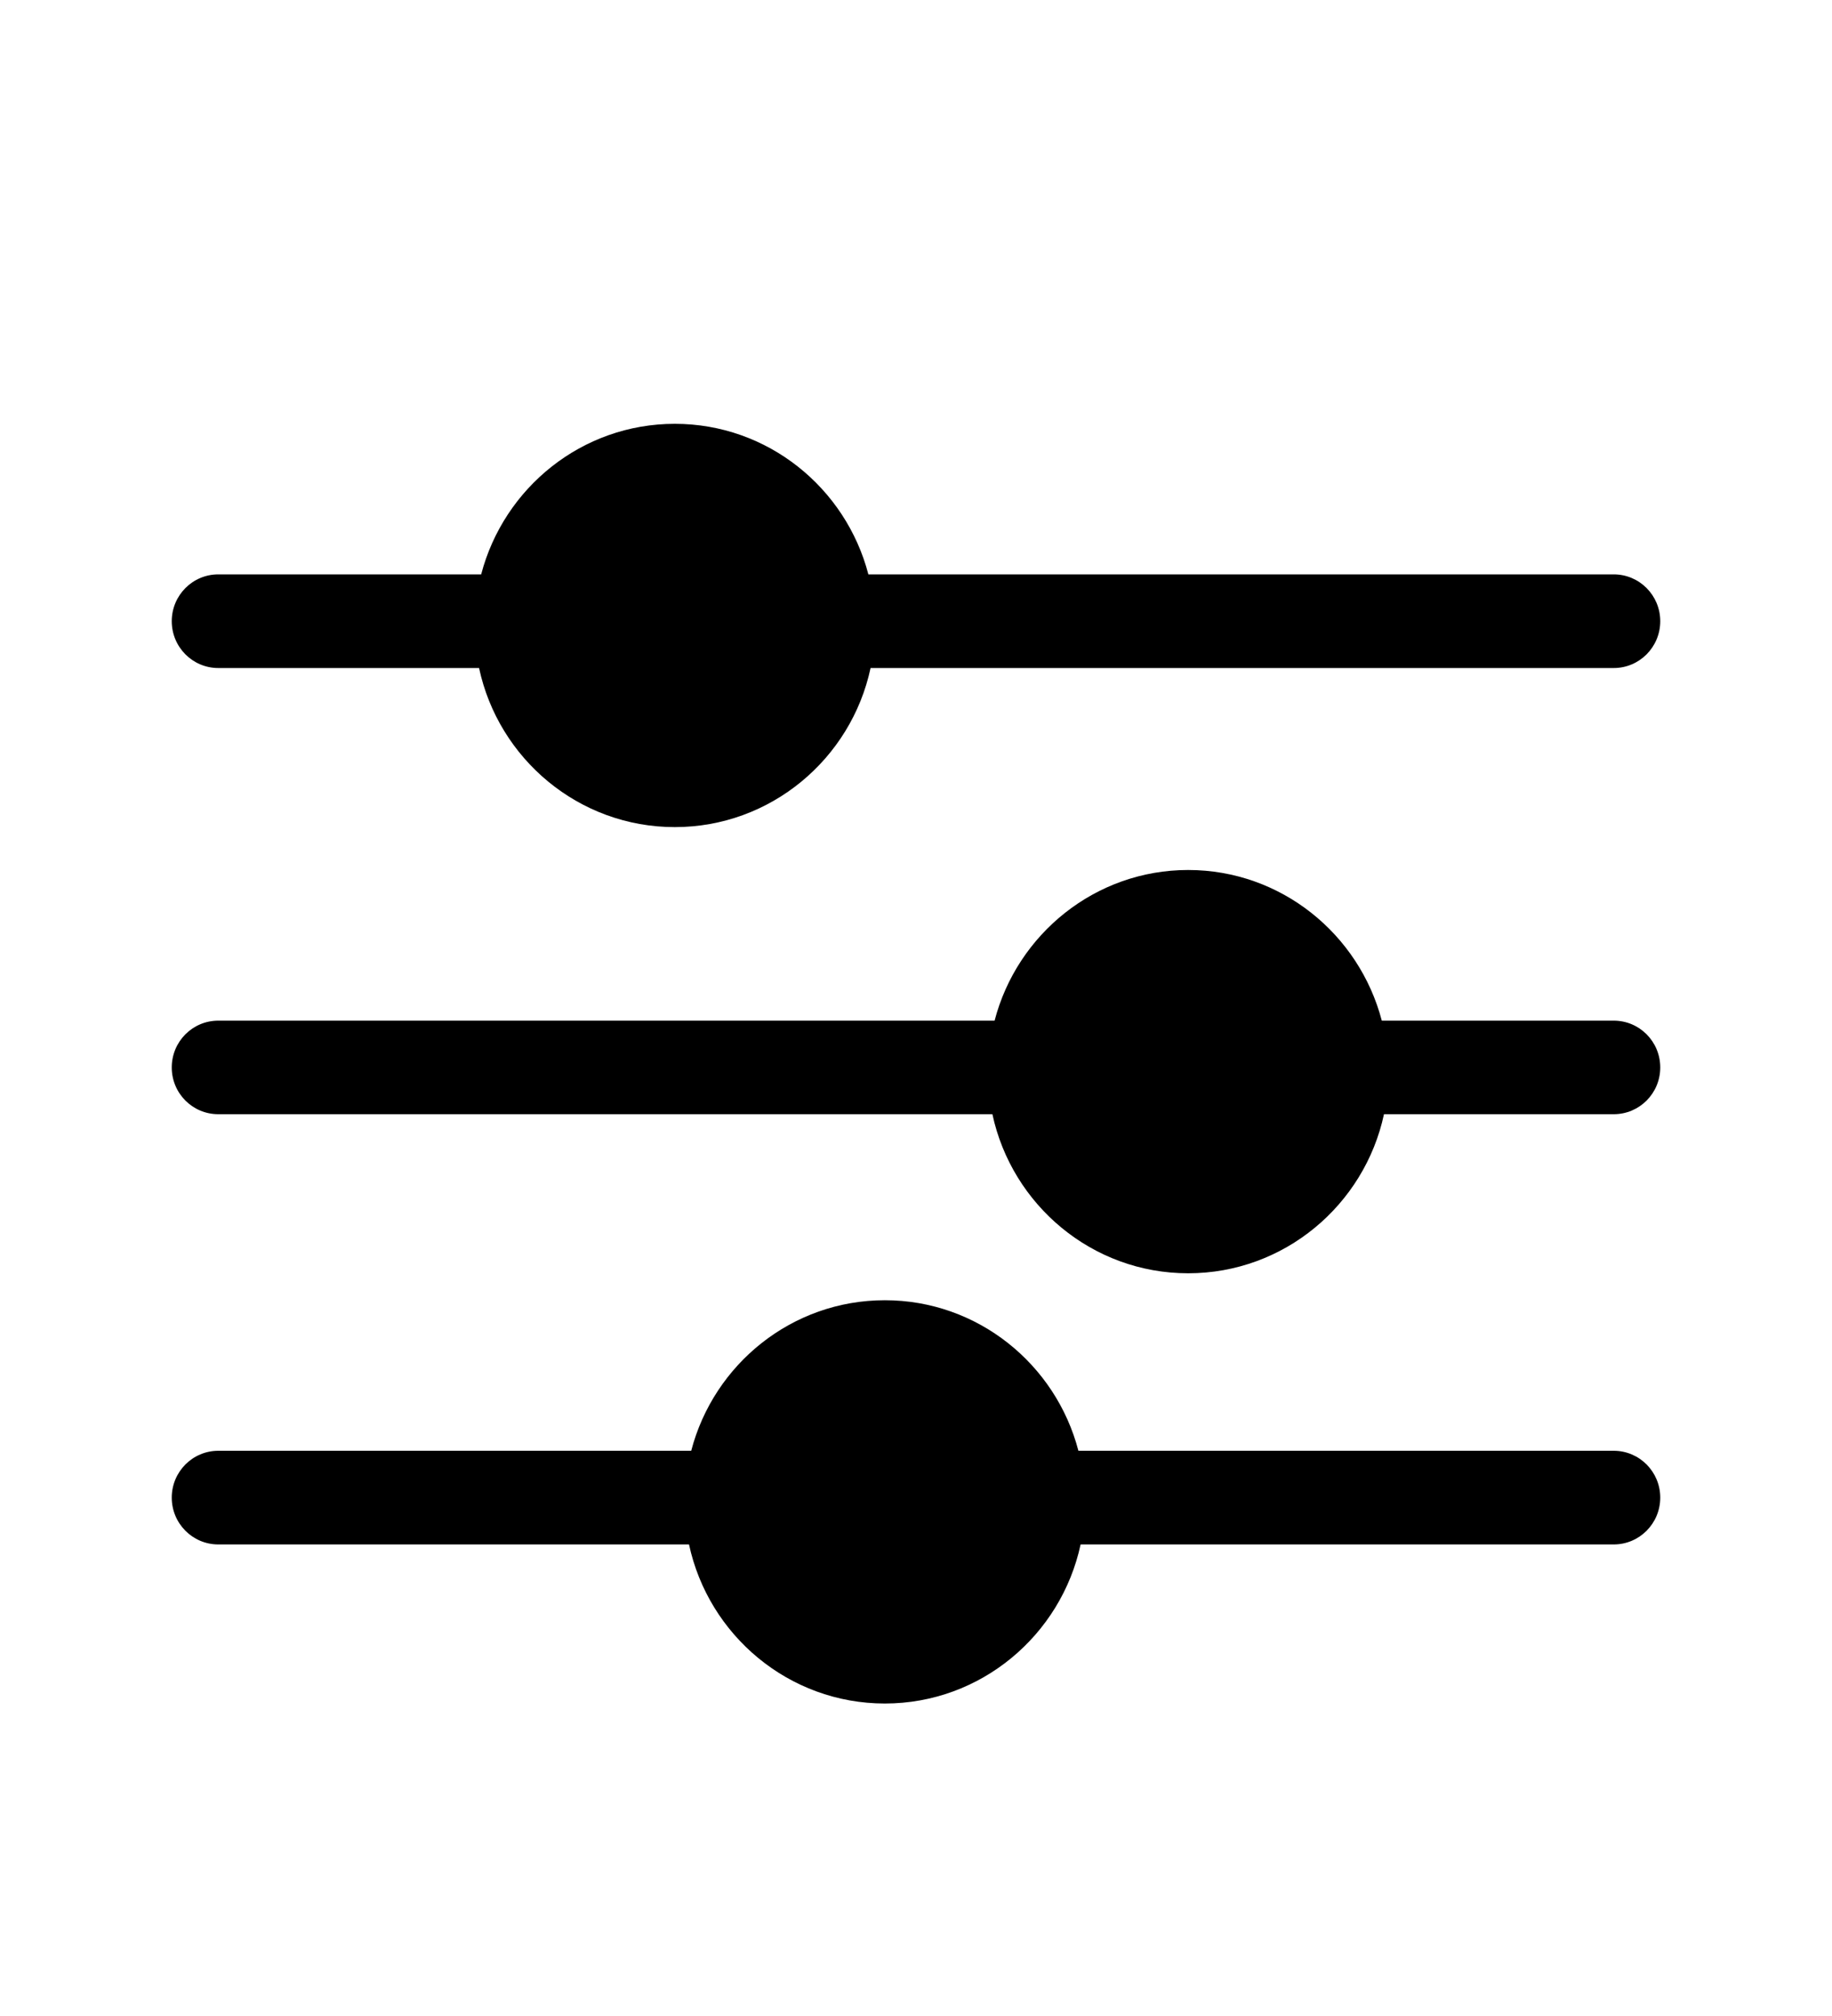 <svg width="20" height="22" viewBox="0 0 20 22" fill="none" xmlns="http://www.w3.org/2000/svg">
<path fill-rule="evenodd" clip-rule="evenodd" d="M17.617 6.268H9.48C9.234 5.324 8.381 4.625 7.367 4.625C6.352 4.625 5.5 5.324 5.253 6.268H2.383C2.102 6.268 1.875 6.497 1.875 6.779C1.875 7.061 2.102 7.29 2.383 7.29H5.23C5.442 8.281 6.319 9.026 7.367 9.026C8.414 9.026 9.292 8.281 9.504 7.29H17.617C17.898 7.29 18.125 7.061 18.125 6.779C18.125 6.497 17.898 6.268 17.617 6.268ZM17.617 11.138H15.085C14.838 10.194 13.986 9.494 12.971 9.494C11.957 9.494 11.104 10.194 10.858 11.138H2.383C2.102 11.138 1.875 11.366 1.875 11.649C1.875 11.931 2.102 12.159 2.383 12.159H10.834C11.047 13.15 11.924 13.895 12.971 13.895C14.019 13.895 14.896 13.15 15.109 12.159H17.617C17.898 12.159 18.125 11.931 18.125 11.649C18.125 11.366 17.898 11.138 17.617 11.138ZM11.773 15.832H17.617C17.898 15.832 18.125 16.061 18.125 16.343C18.125 16.625 17.898 16.854 17.617 16.854H11.797C11.584 17.845 10.707 18.59 9.66 18.59C8.612 18.59 7.735 17.845 7.522 16.854H2.383C2.102 16.854 1.875 16.625 1.875 16.343C1.875 16.061 2.102 15.832 2.383 15.832H7.546C7.792 14.888 8.645 14.189 9.66 14.189C10.674 14.189 11.527 14.888 11.773 15.832Z" fill="black"/>
</svg>
